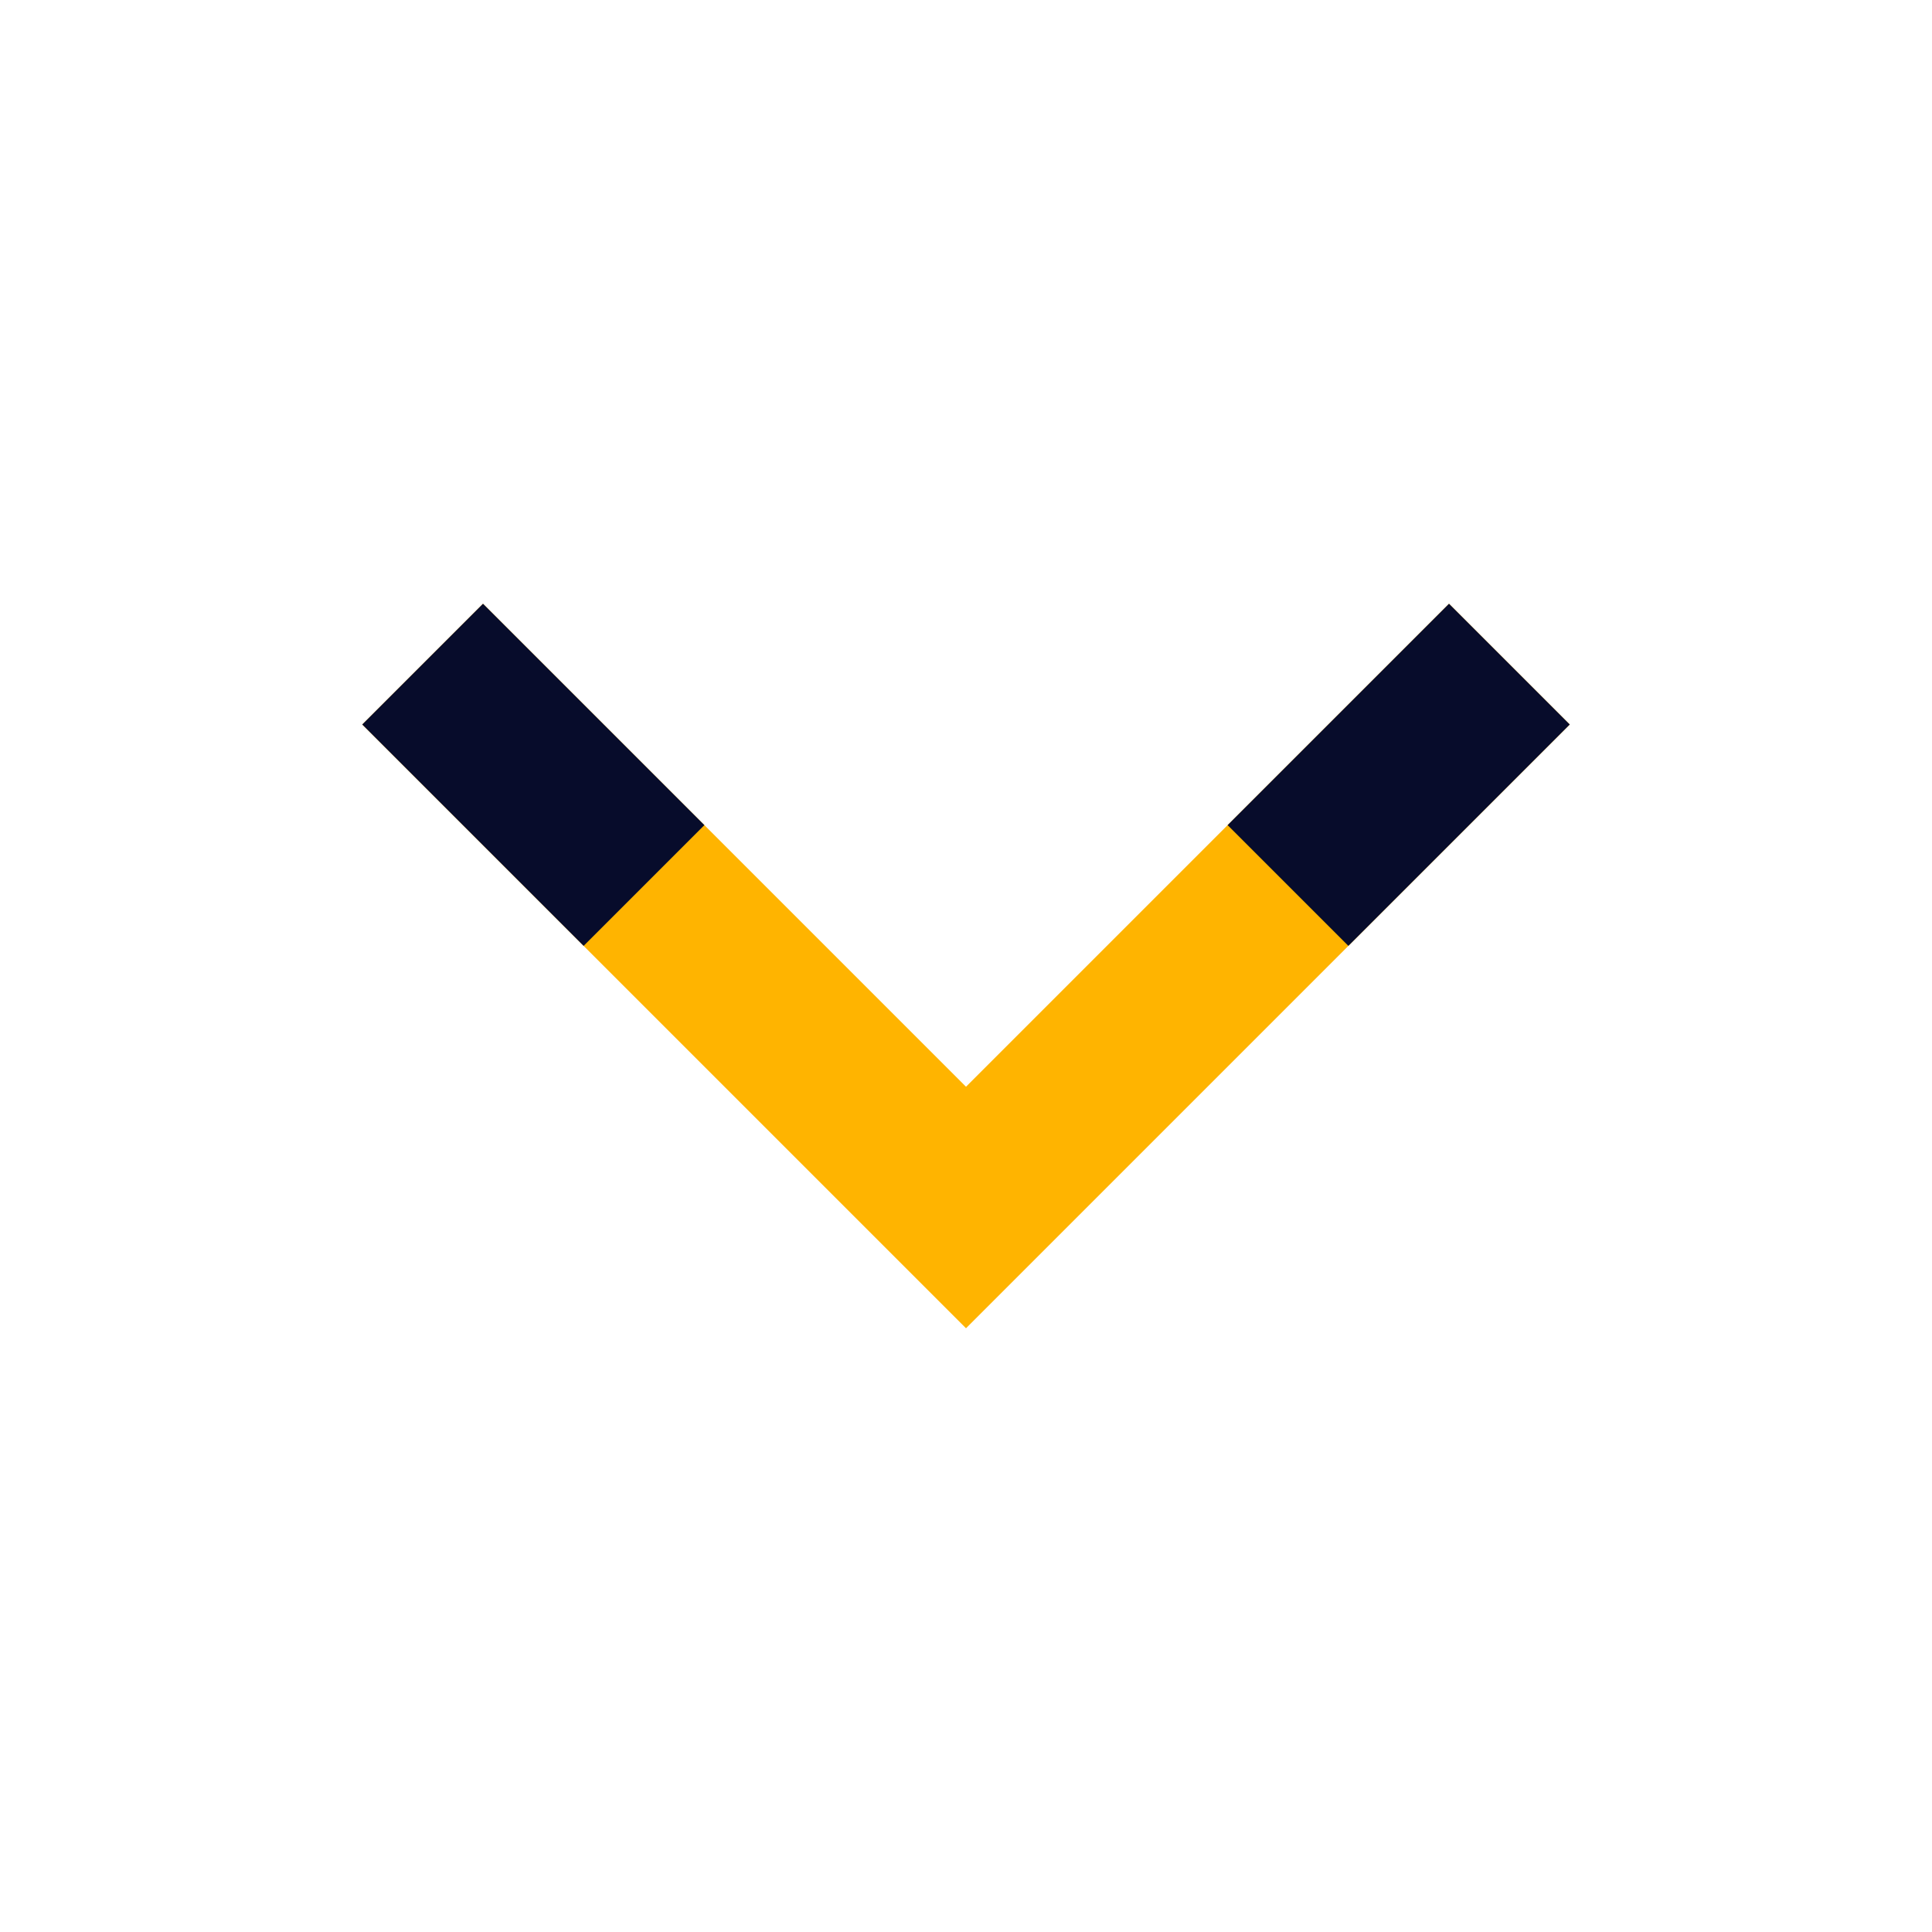 <svg id="angle-bottom" xmlns="http://www.w3.org/2000/svg" width="48" height="48" viewBox="0 0 48 48">
  <defs>
    <style>
      .vi-primary {
        fill: #ffb400;
      }

      .vi-primary, .vi-accent {
        stroke: #fff;
        stroke-linecap: round;
        stroke-width: 0;
        fill-rule: evenodd;
      }

      .vi-accent {
        fill: #070c2b;
      }
    </style>
  </defs>
  <path class="vi-primary" d="M9,18L24,33,39,18l-3-3L24,27,12,15Z"/>
  <path class="vi-accent" d="M17.5,20.5l-3,3L9,18l3-3Zm13,0L36,15l3,3-5.5,5.5Z"/>
</svg>

